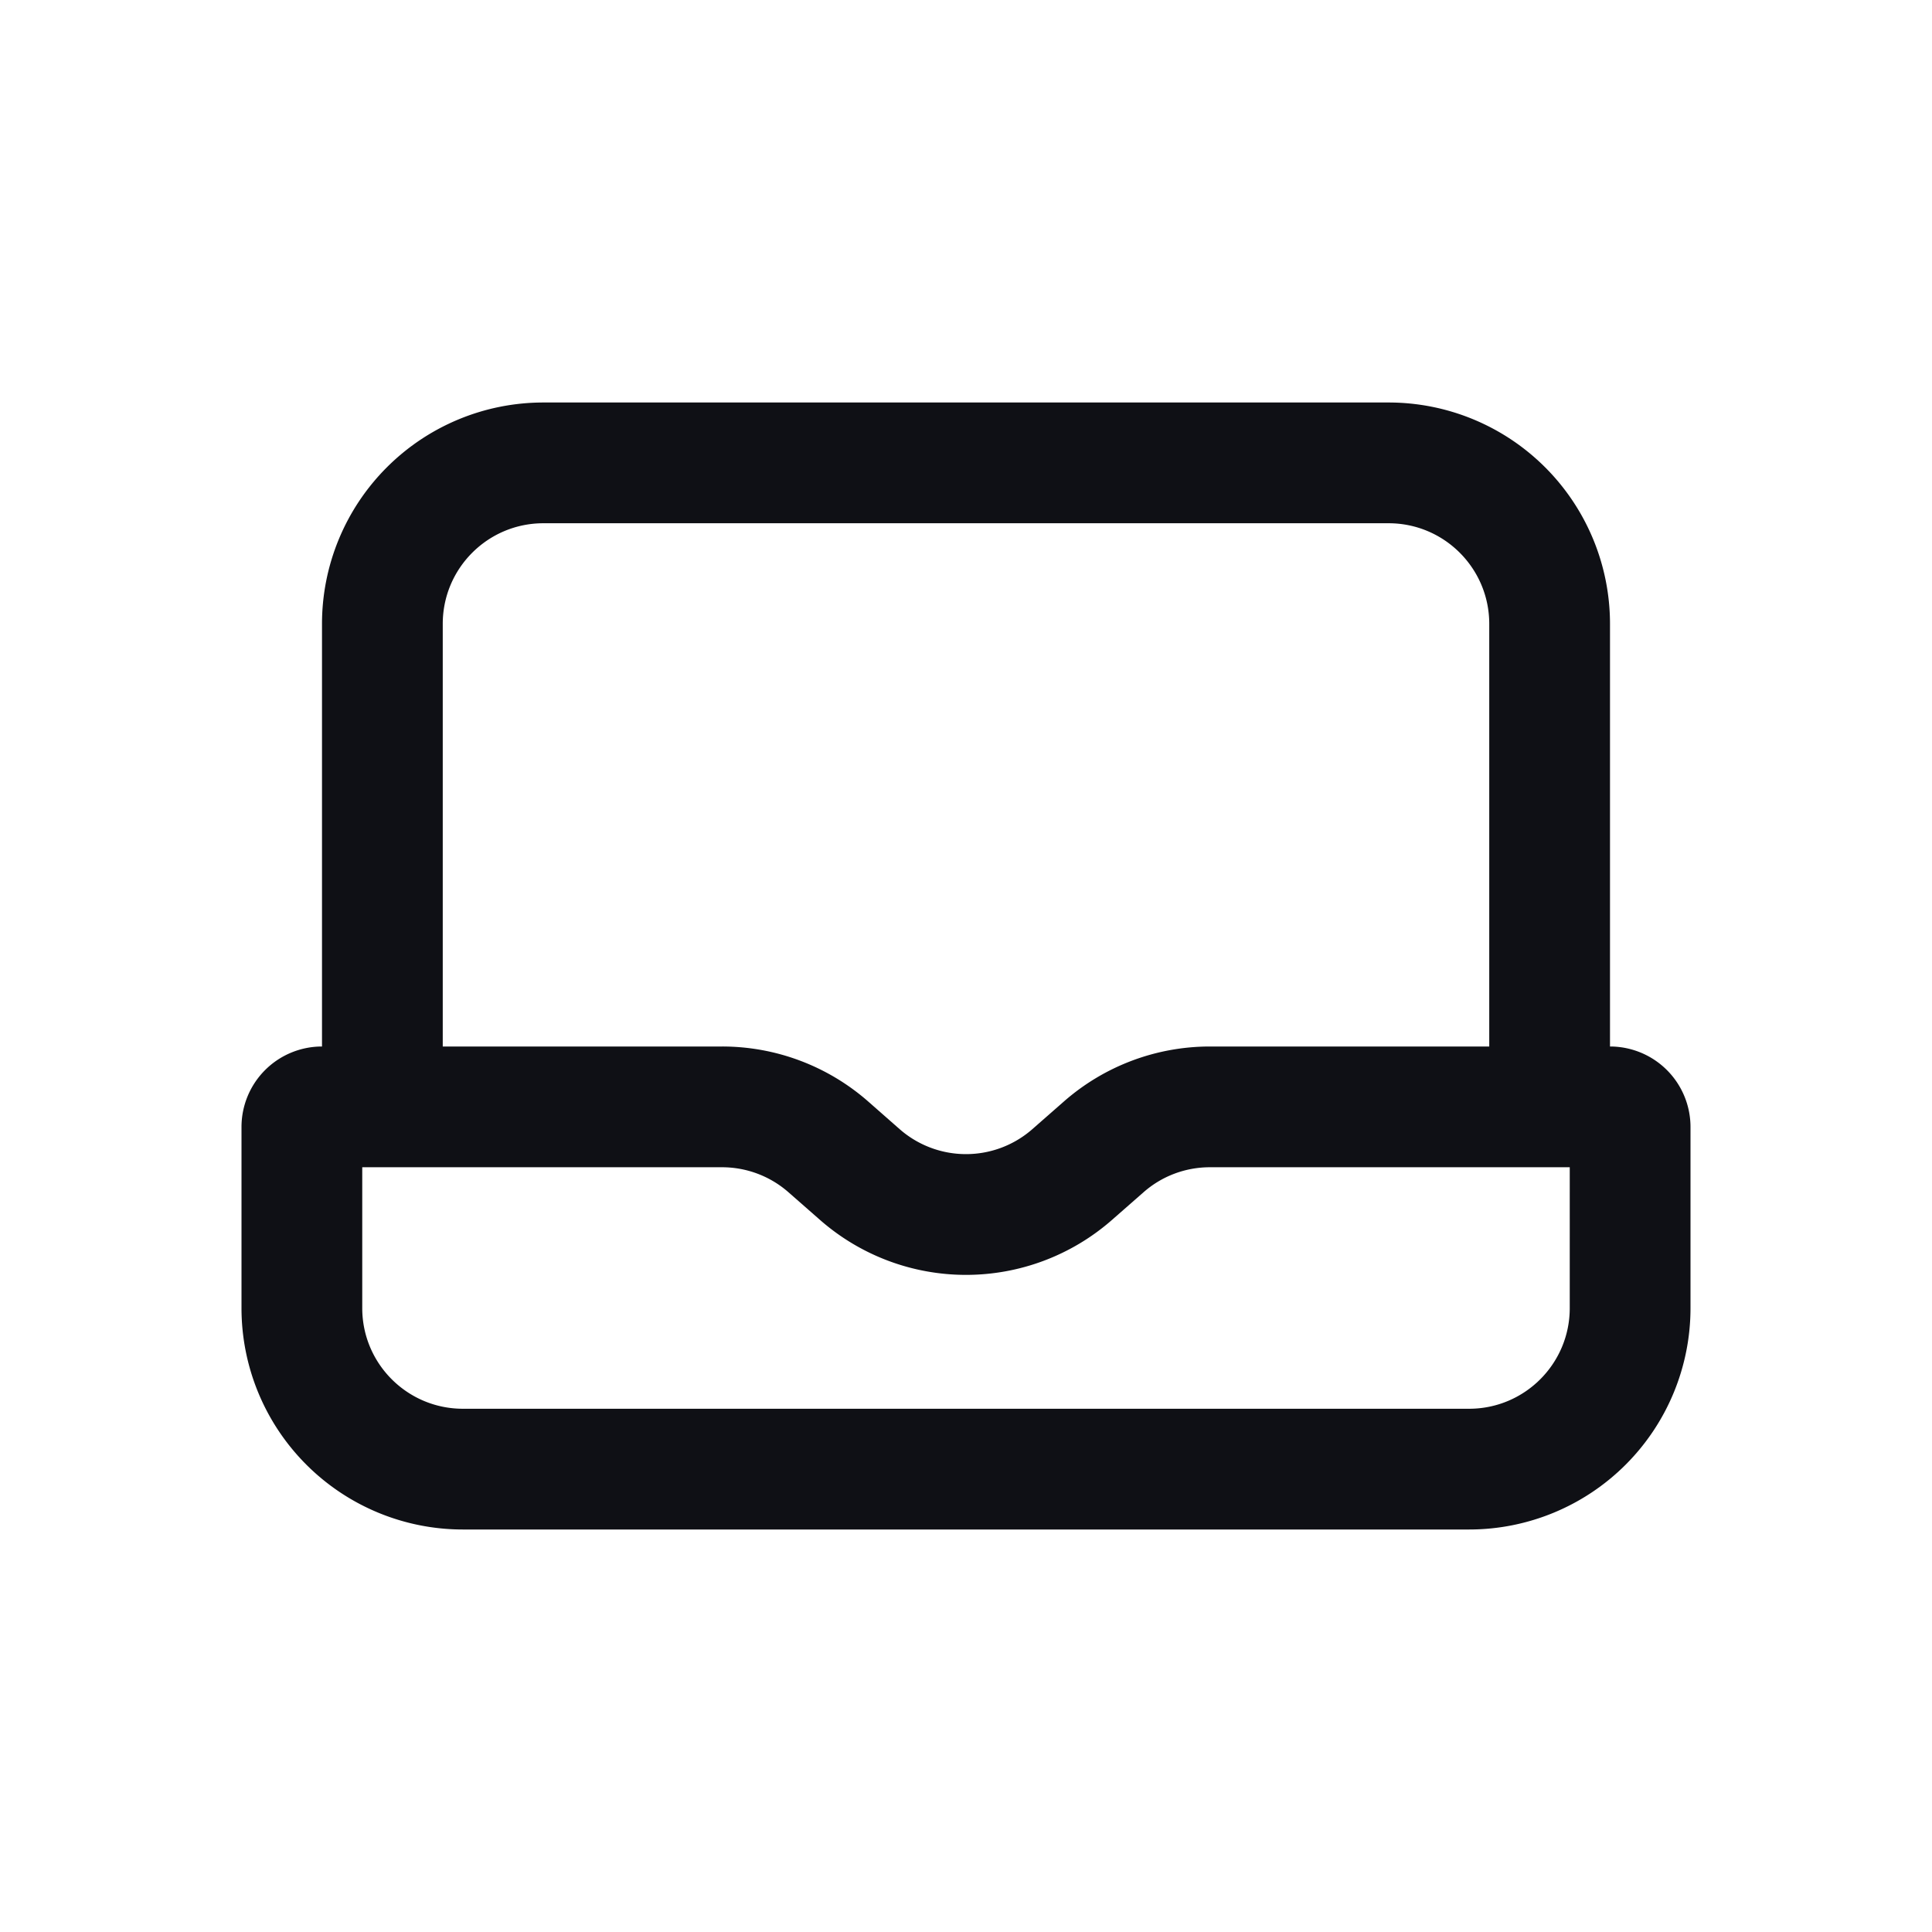 <svg xmlns="http://www.w3.org/2000/svg" width="24" height="24" fill="none" viewBox="0 0 24 24"><path fill="#0F1015" fill-rule="evenodd" d="M6.75 5A2.75 2.75 0 0 0 4 7.75V13a1 1 0 0 0-1 1v2.25A2.75 2.75 0 0 0 5.75 19h12.5A2.75 2.75 0 0 0 21 16.25V14a1 1 0 0 0-1-1V7.75A2.75 2.75 0 0 0 17.25 5zm12.75 9.5h-4.47c-.304 0-.597.11-.825.311l-.39.342a2.75 2.75 0 0 1-3.63 0l-.39-.342a1.25 1.25 0 0 0-.825-.311H4.5v1.75c0 .69.56 1.25 1.25 1.25h12.5c.69 0 1.25-.56 1.25-1.25zM5.5 13h3.47a2.75 2.75 0 0 1 1.816.684l.389.342a1.25 1.25 0 0 0 1.65 0l.39-.342A2.75 2.75 0 0 1 15.03 13h3.47V7.75c0-.69-.56-1.25-1.25-1.25H6.75c-.69 0-1.25.56-1.25 1.25z" clip-rule="evenodd"/></svg>